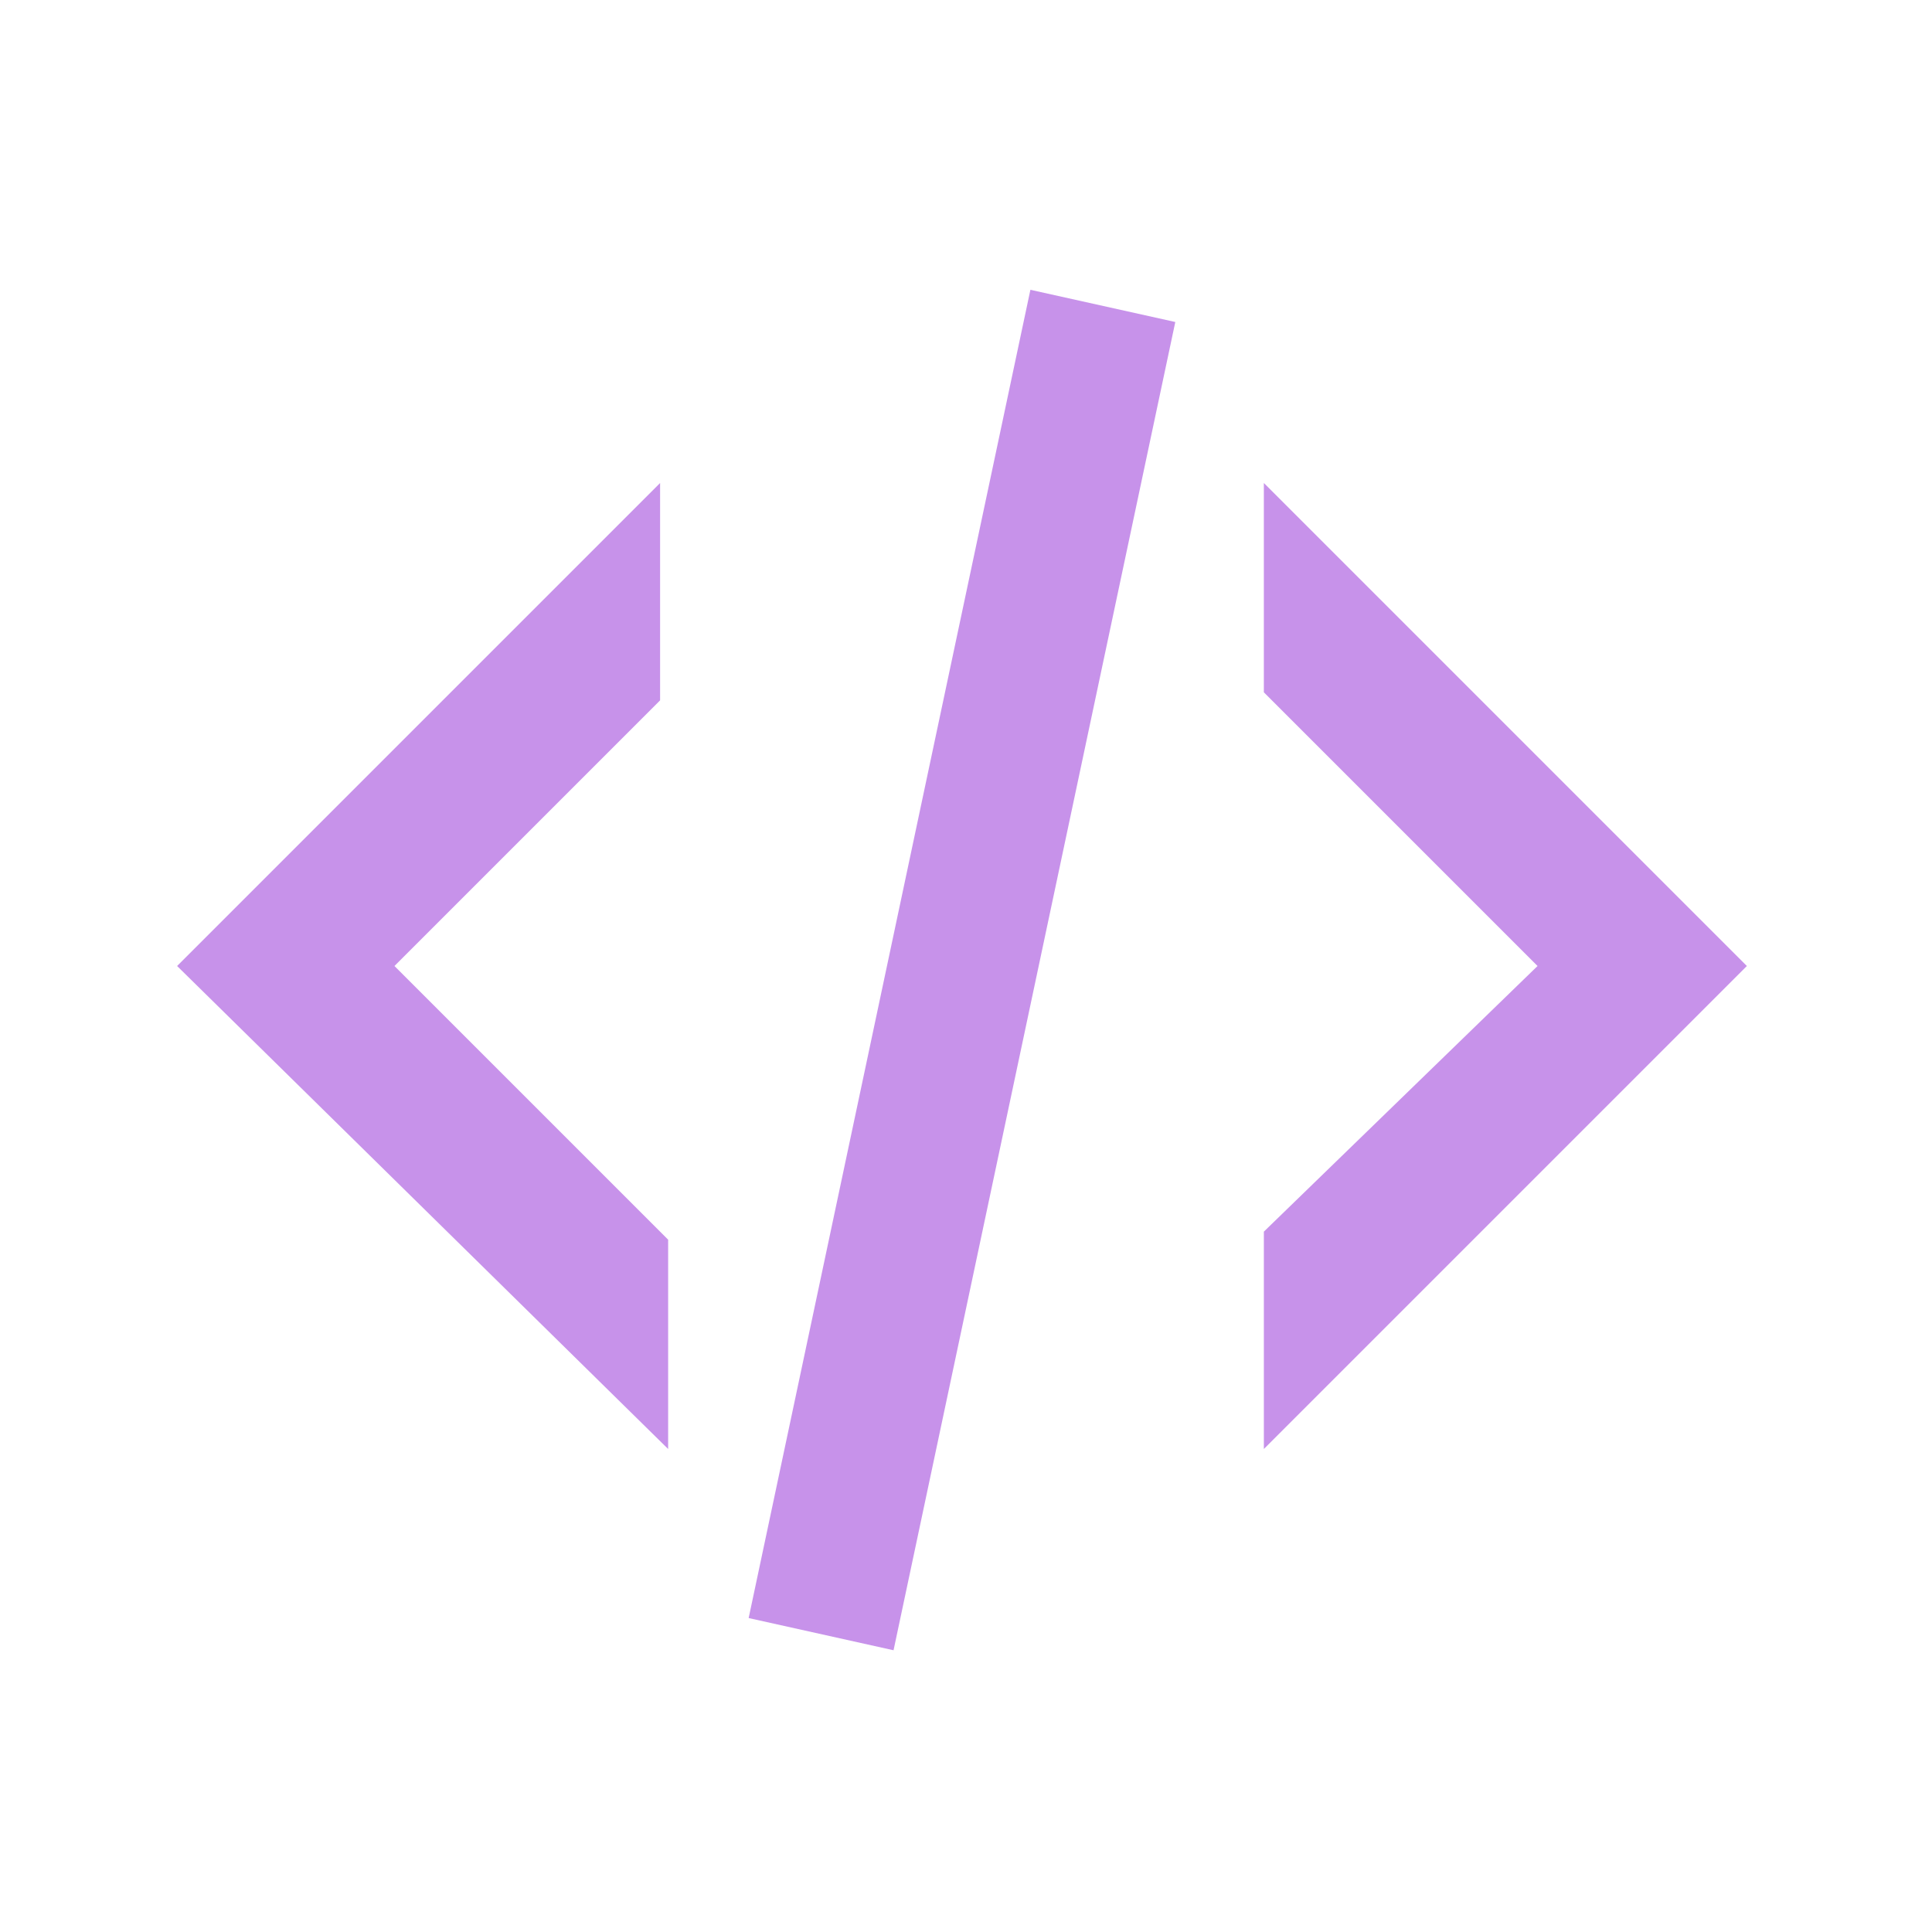 <?xml version="1.0" encoding="utf-8"?>
<!-- Generator: Adobe Illustrator 28.0.0, SVG Export Plug-In . SVG Version: 6.00 Build 0)  -->
<svg version="1.1" id="Layer_1" xmlns="http://www.w3.org/2000/svg" xmlns:xlink="http://www.w3.org/1999/xlink" x="0px" y="0px"
	 viewBox="0 0 24 24" style="enable-background:new 0 0 24 24;" xml:space="preserve">
<style type="text/css">
	.st0{fill:#C792EA;}
</style>
<path class="st0" d="M12.8,3.6l1.8,0.4l-3.5,16.5l-1.8-0.4L12.8,3.6 M19.1,12l-3.4-3.4V6l6,6l-6,6v-2.7L19.1,12 M2.2,12l6-6v2.7
	L4.9,12l3.4,3.4V18L2.2,12z"/>
</svg>

